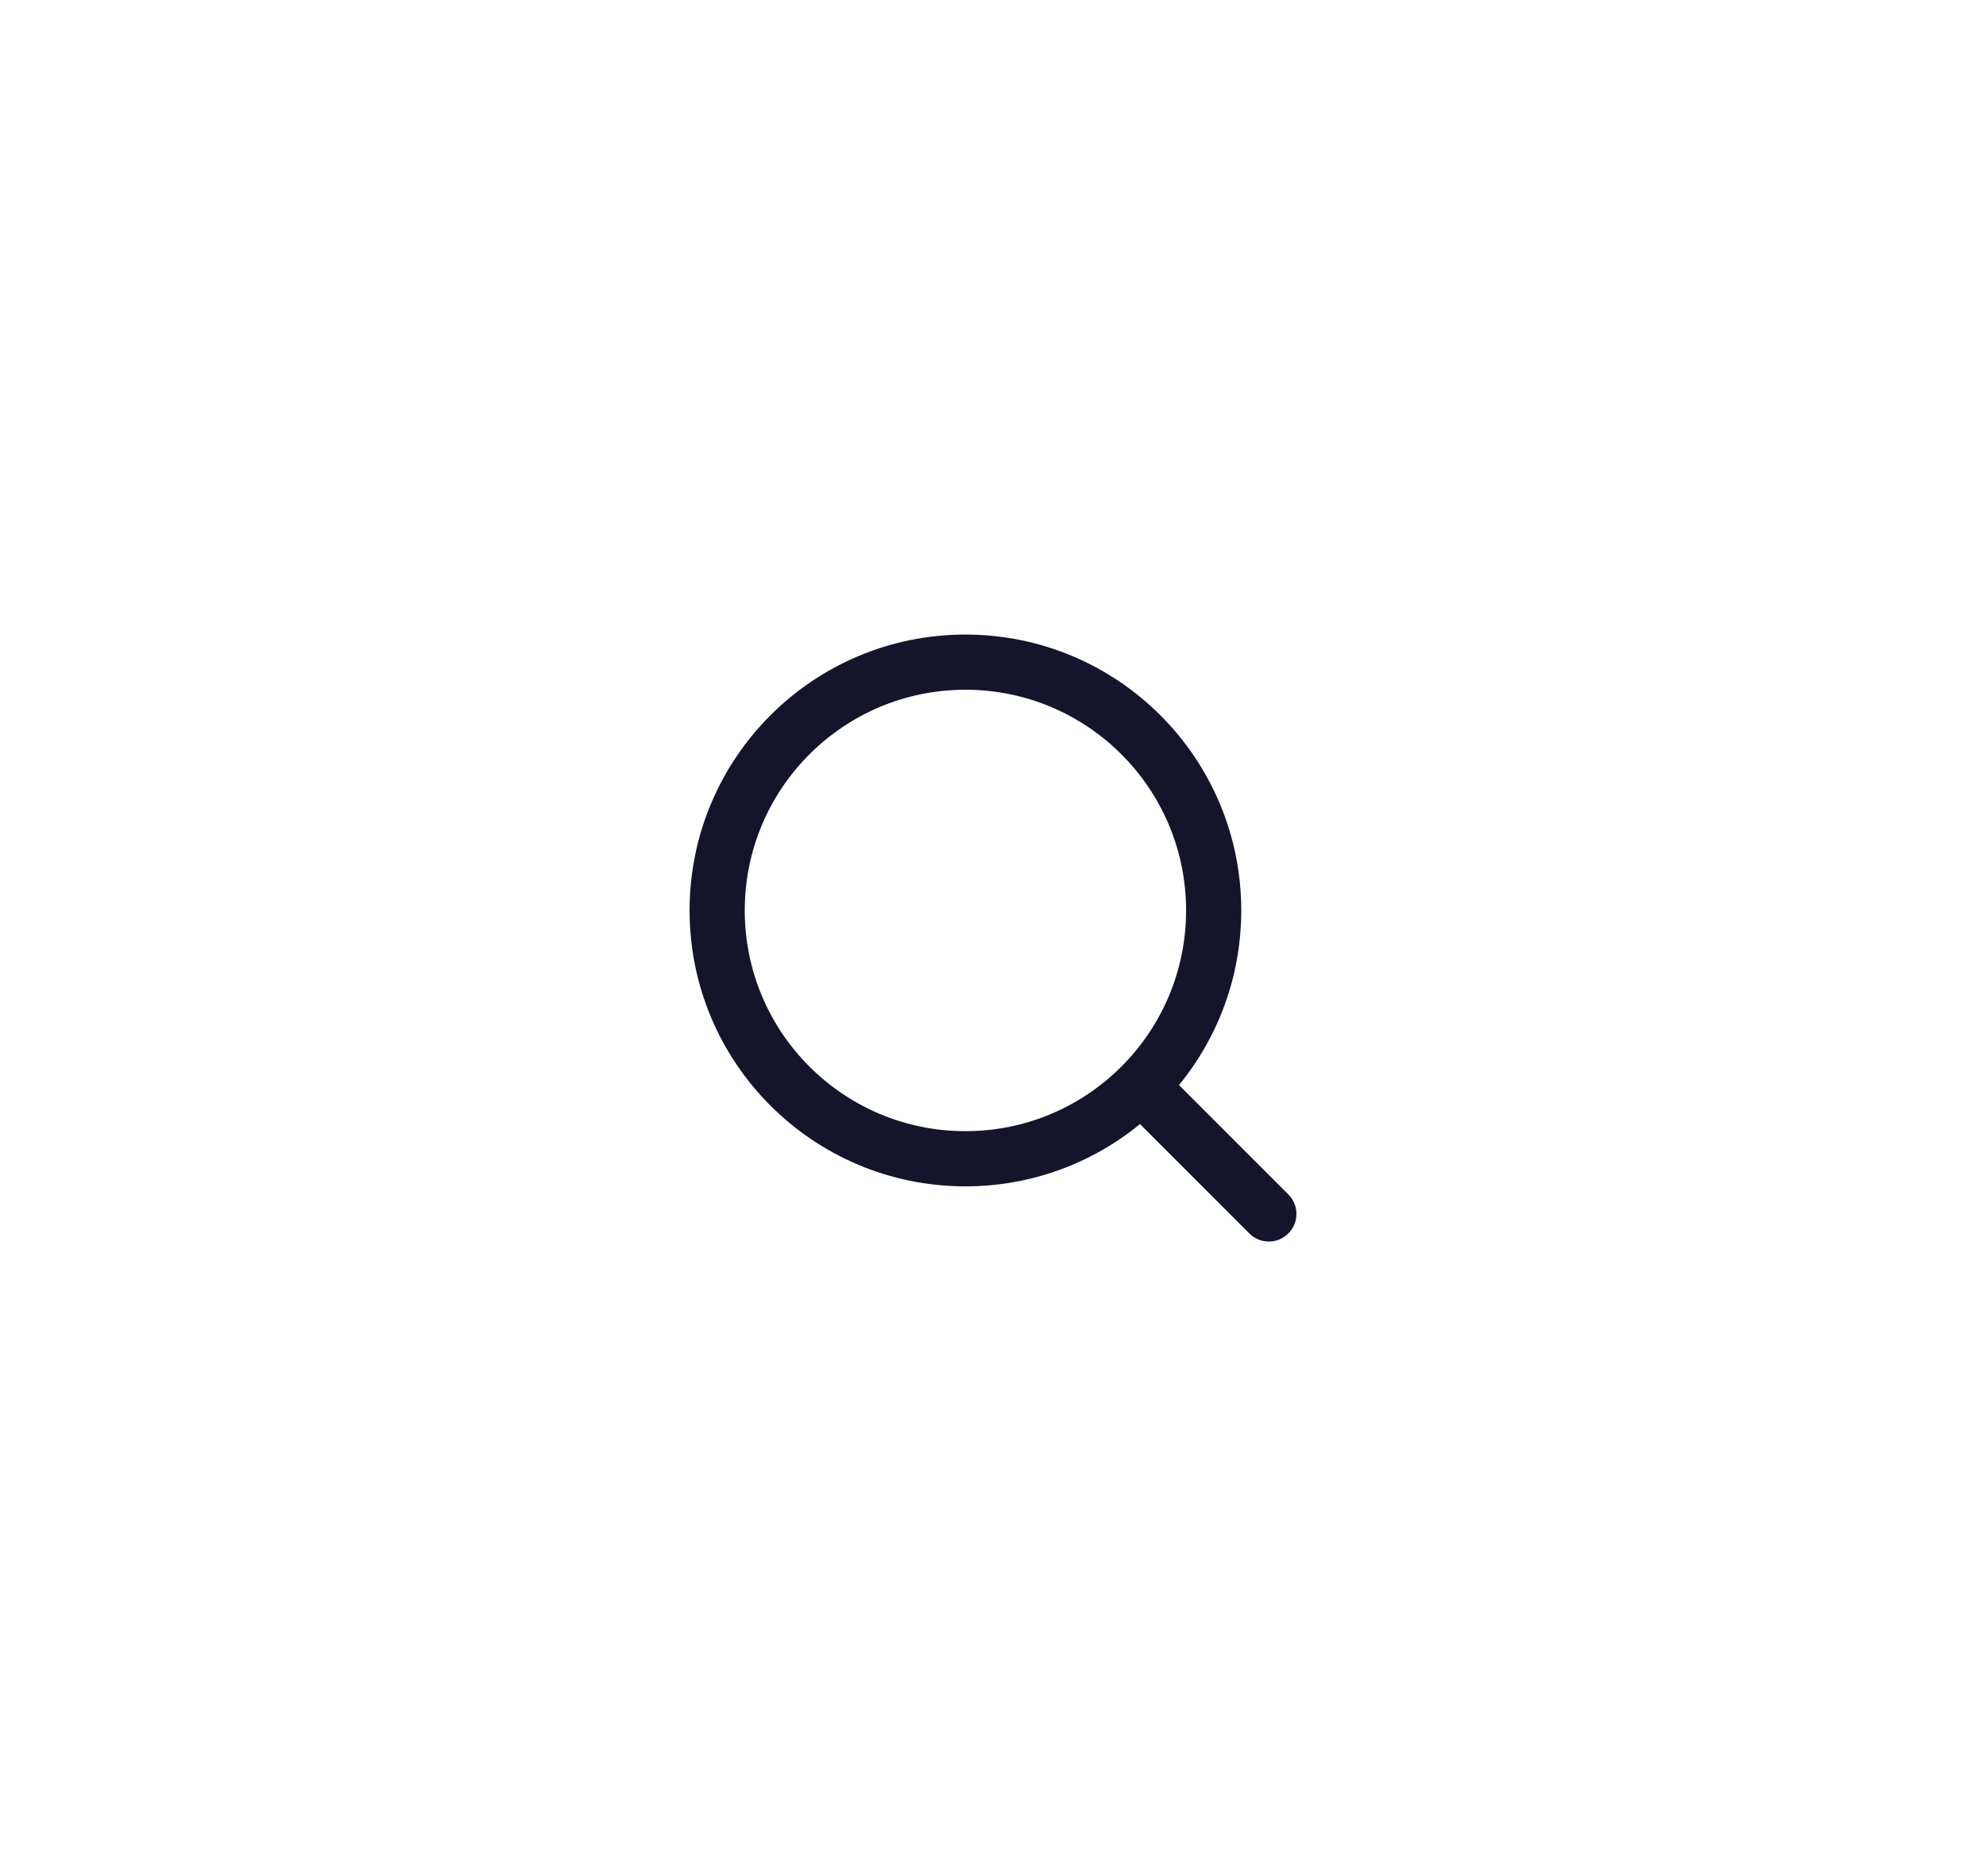 <svg width="72" height="68" viewBox="0 0 72 68" fill="none" xmlns="http://www.w3.org/2000/svg">
<path d="M35 42C39.971 42 44 37.971 44 33C44 28.029 39.971 24 35 24C30.029 24 26 28.029 26 33C26 37.971 30.029 42 35 42Z" stroke="#14142B" stroke-width="2" stroke-linecap="round" stroke-linejoin="round"/>
<path d="M46 44L42 40" stroke="#14142B" stroke-width="2" stroke-linecap="round" stroke-linejoin="round"/>
</svg>
